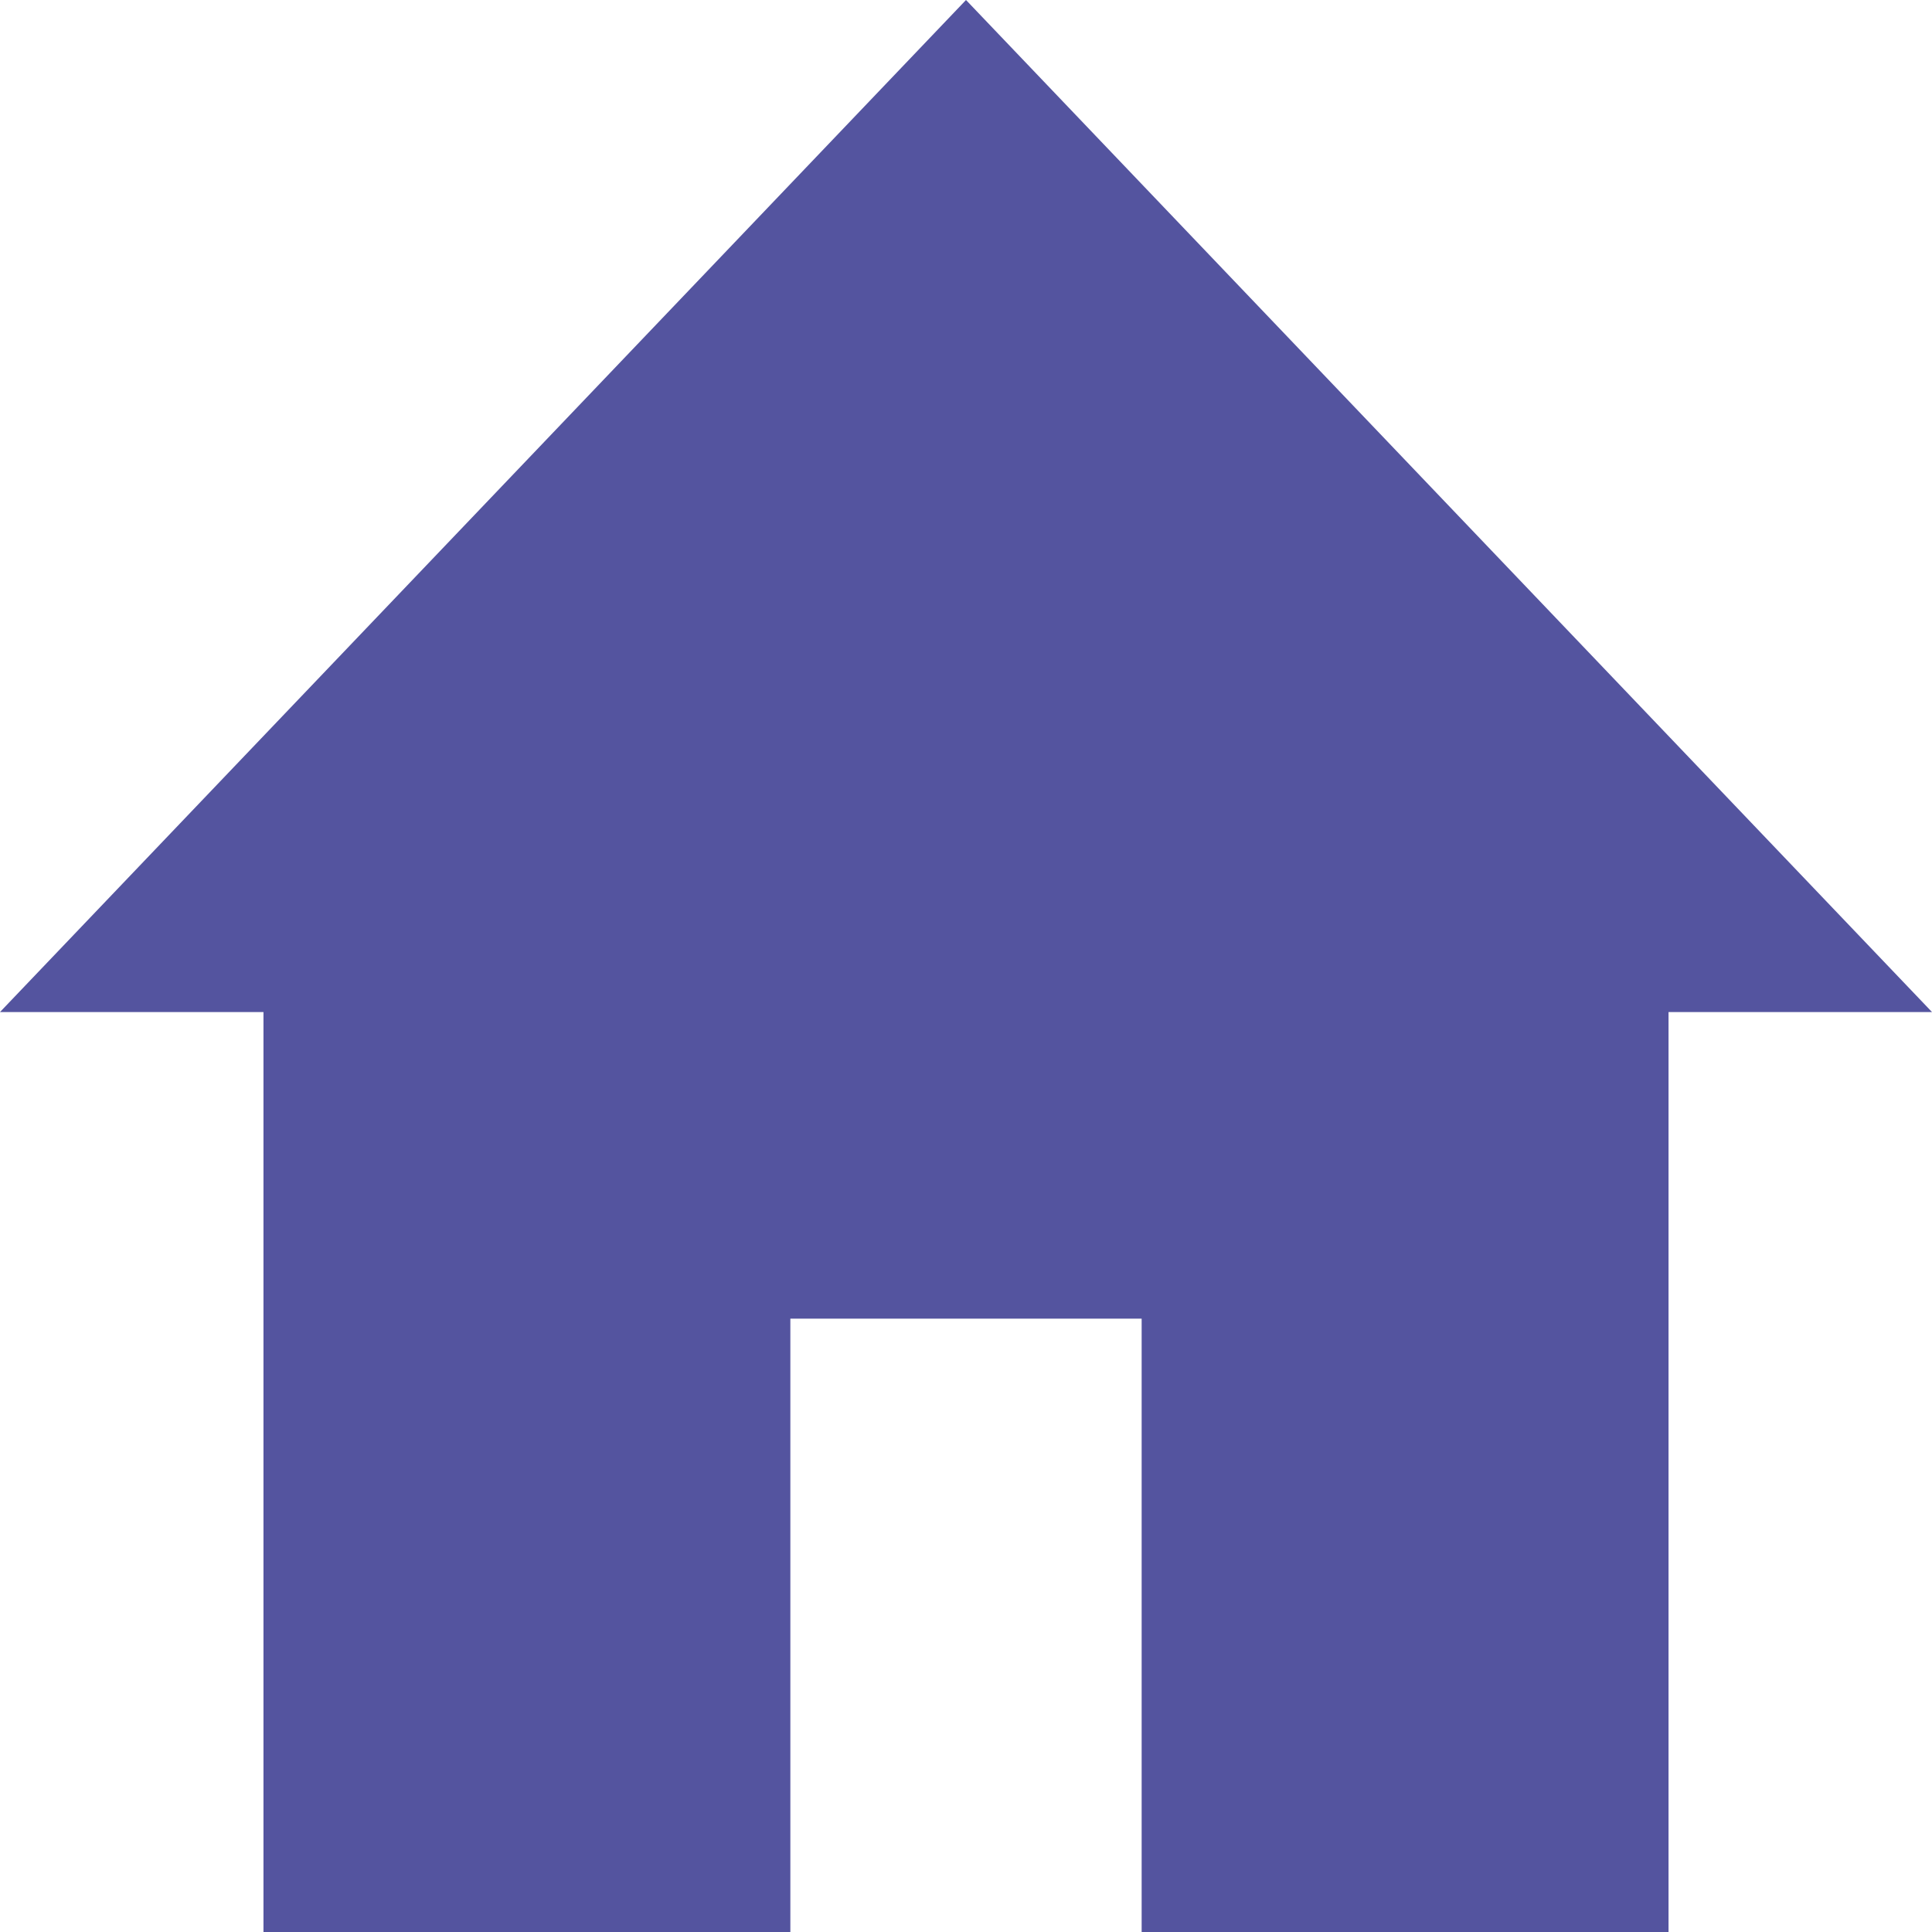 <svg width="35" height="35" viewBox="0 0 35 35" fill="none" xmlns="http://www.w3.org/2000/svg">
<path d="M17.5 0L0 18.334H4.773V35H14.318V23.889H20.682V35H30.227V18.334H35L17.5 0Z" fill="#54549F"/>
</svg>
